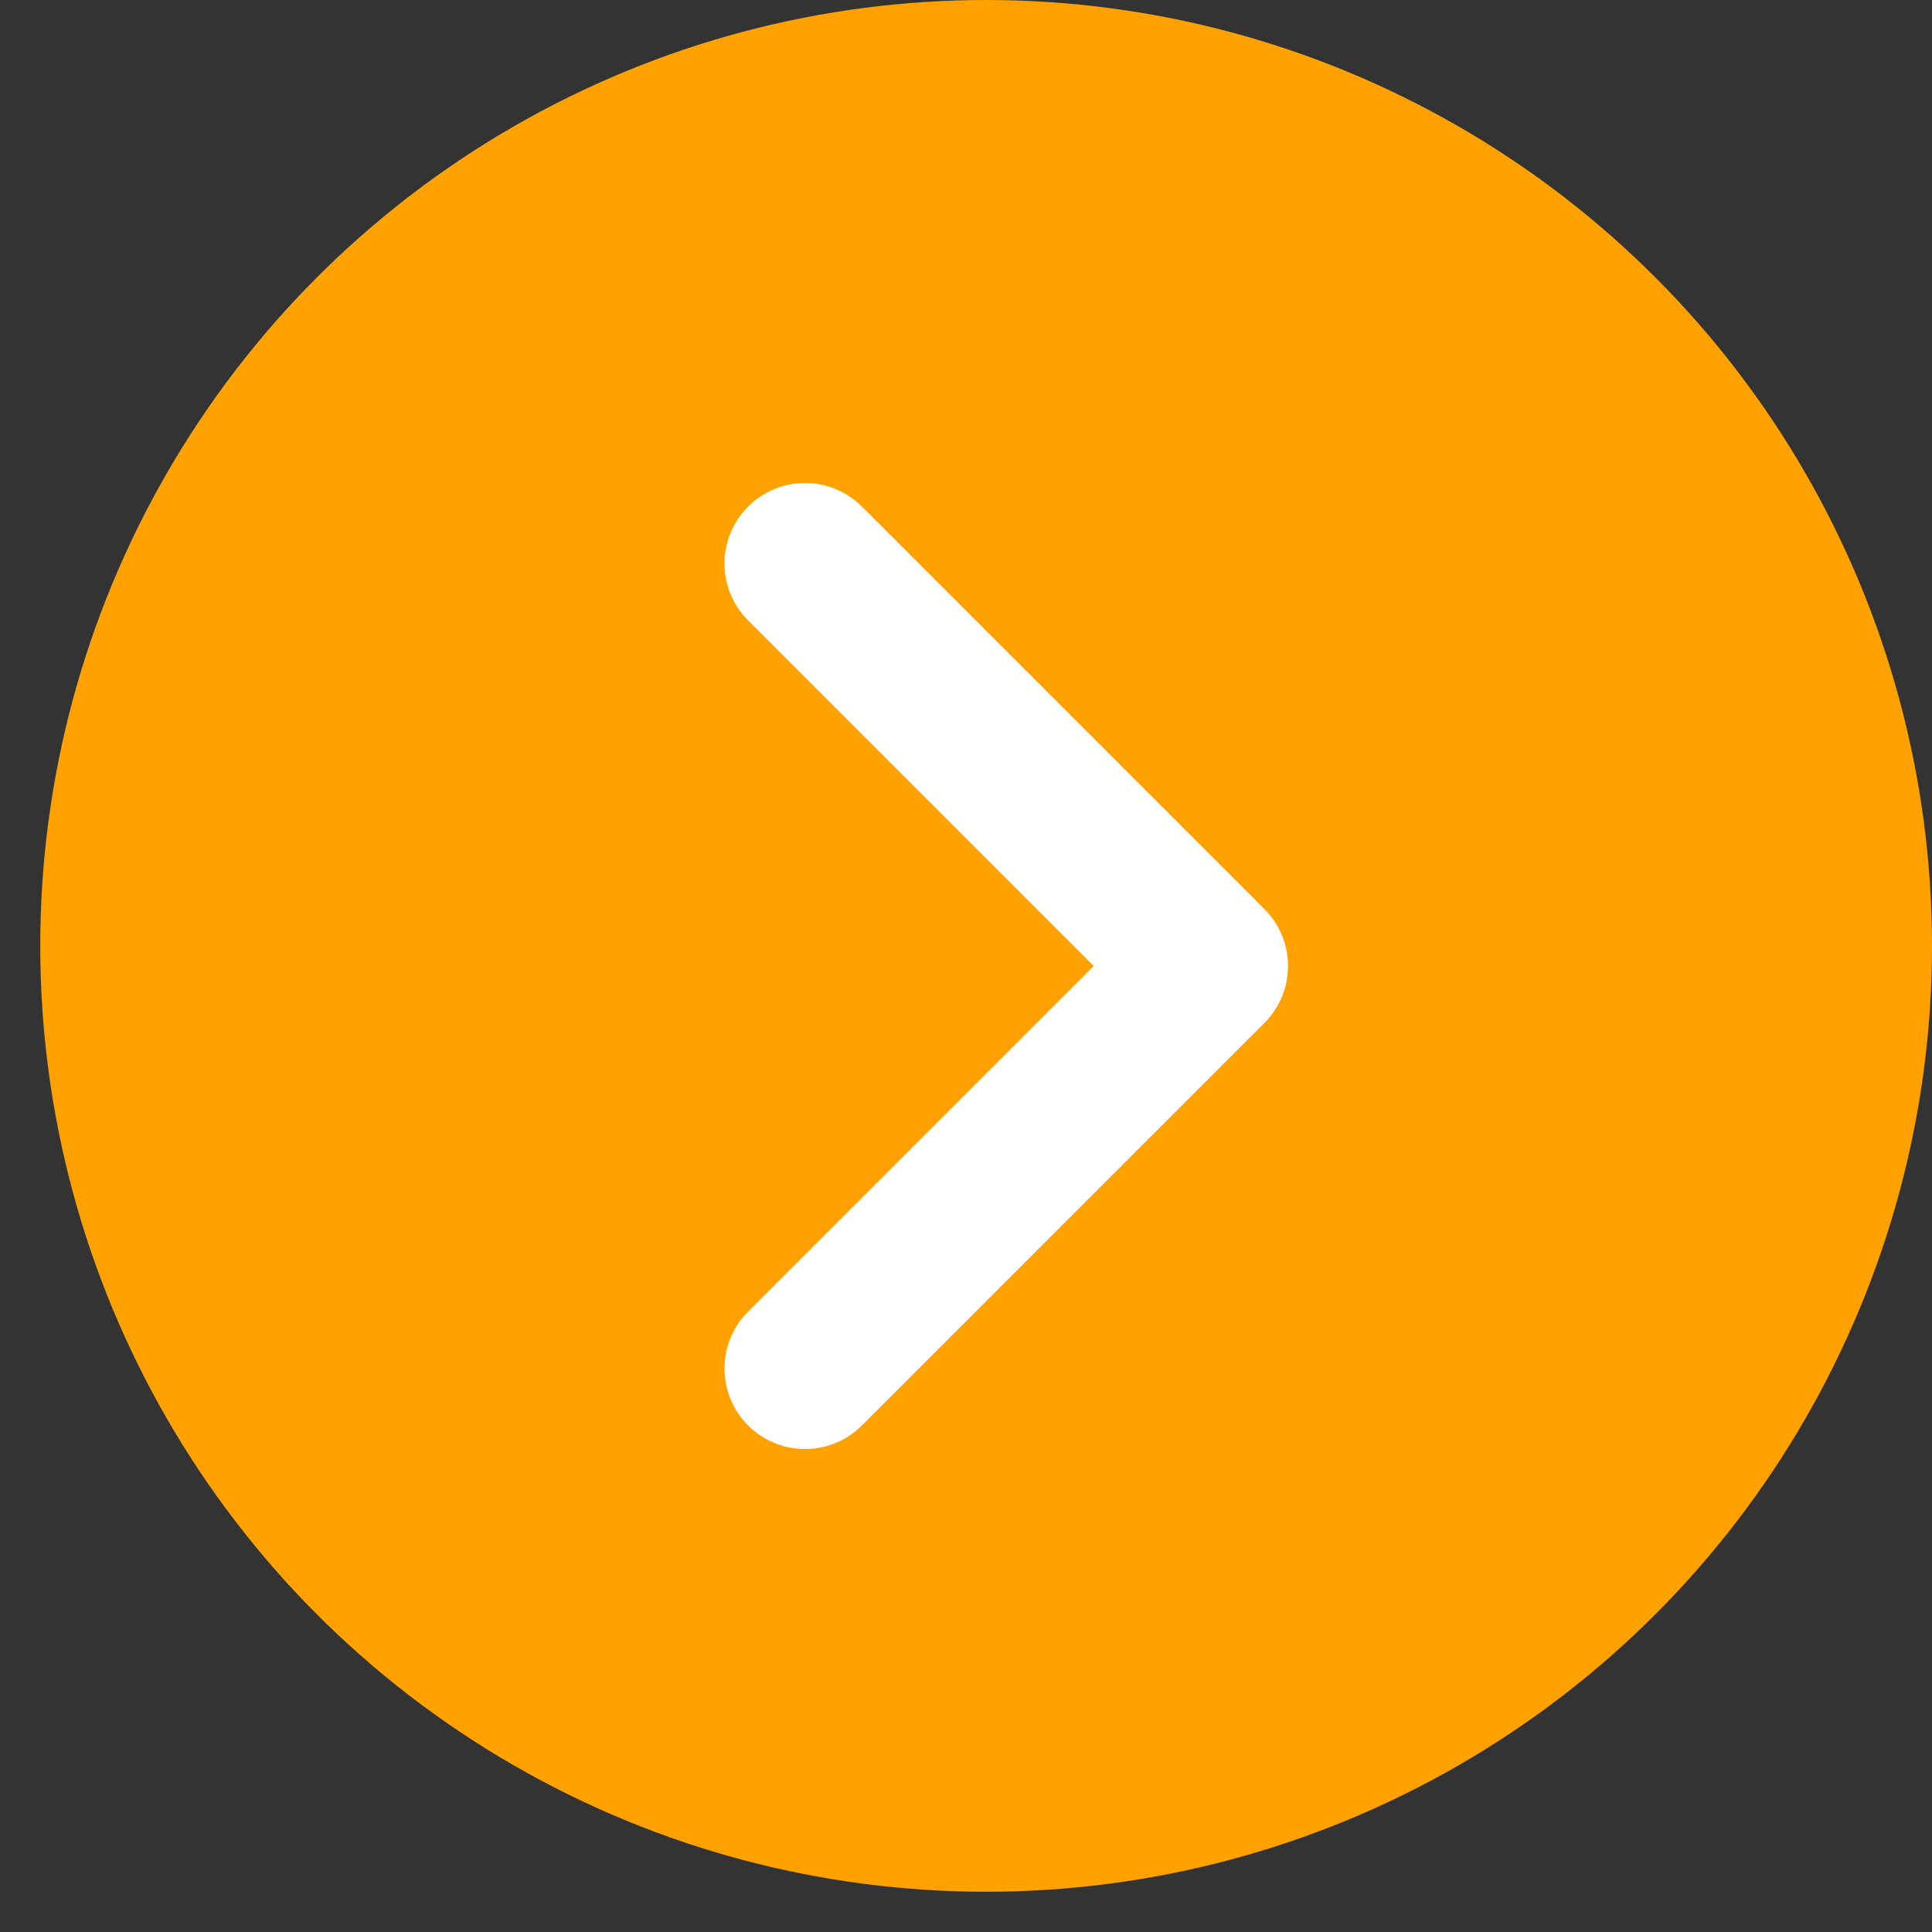 <svg width="48" height="48" viewBox="0 0 48 48" fill="none" xmlns="http://www.w3.org/2000/svg">
<rect x="0" y="0" width="48" height="48" fill="#333333" stroke="none"/>
<g id="iconamoon:arrow-up-2" clip-path="url(#clip0_4231_1525)">
<circle id="Ellipse 24" cx="24.5" cy="23.5" r="23.5" fill="#FFA200"/>
<path id="Vector" d="M20 34L30 24L20 14" stroke="white" stroke-width="4" stroke-linecap="round" stroke-linejoin="round"/>
</g>
<defs>
<clipPath id="clip0_4231_1525">
<rect width="48" height="48" fill="white" transform="translate(48) rotate(90)"/>
</clipPath>
</defs>
</svg>
